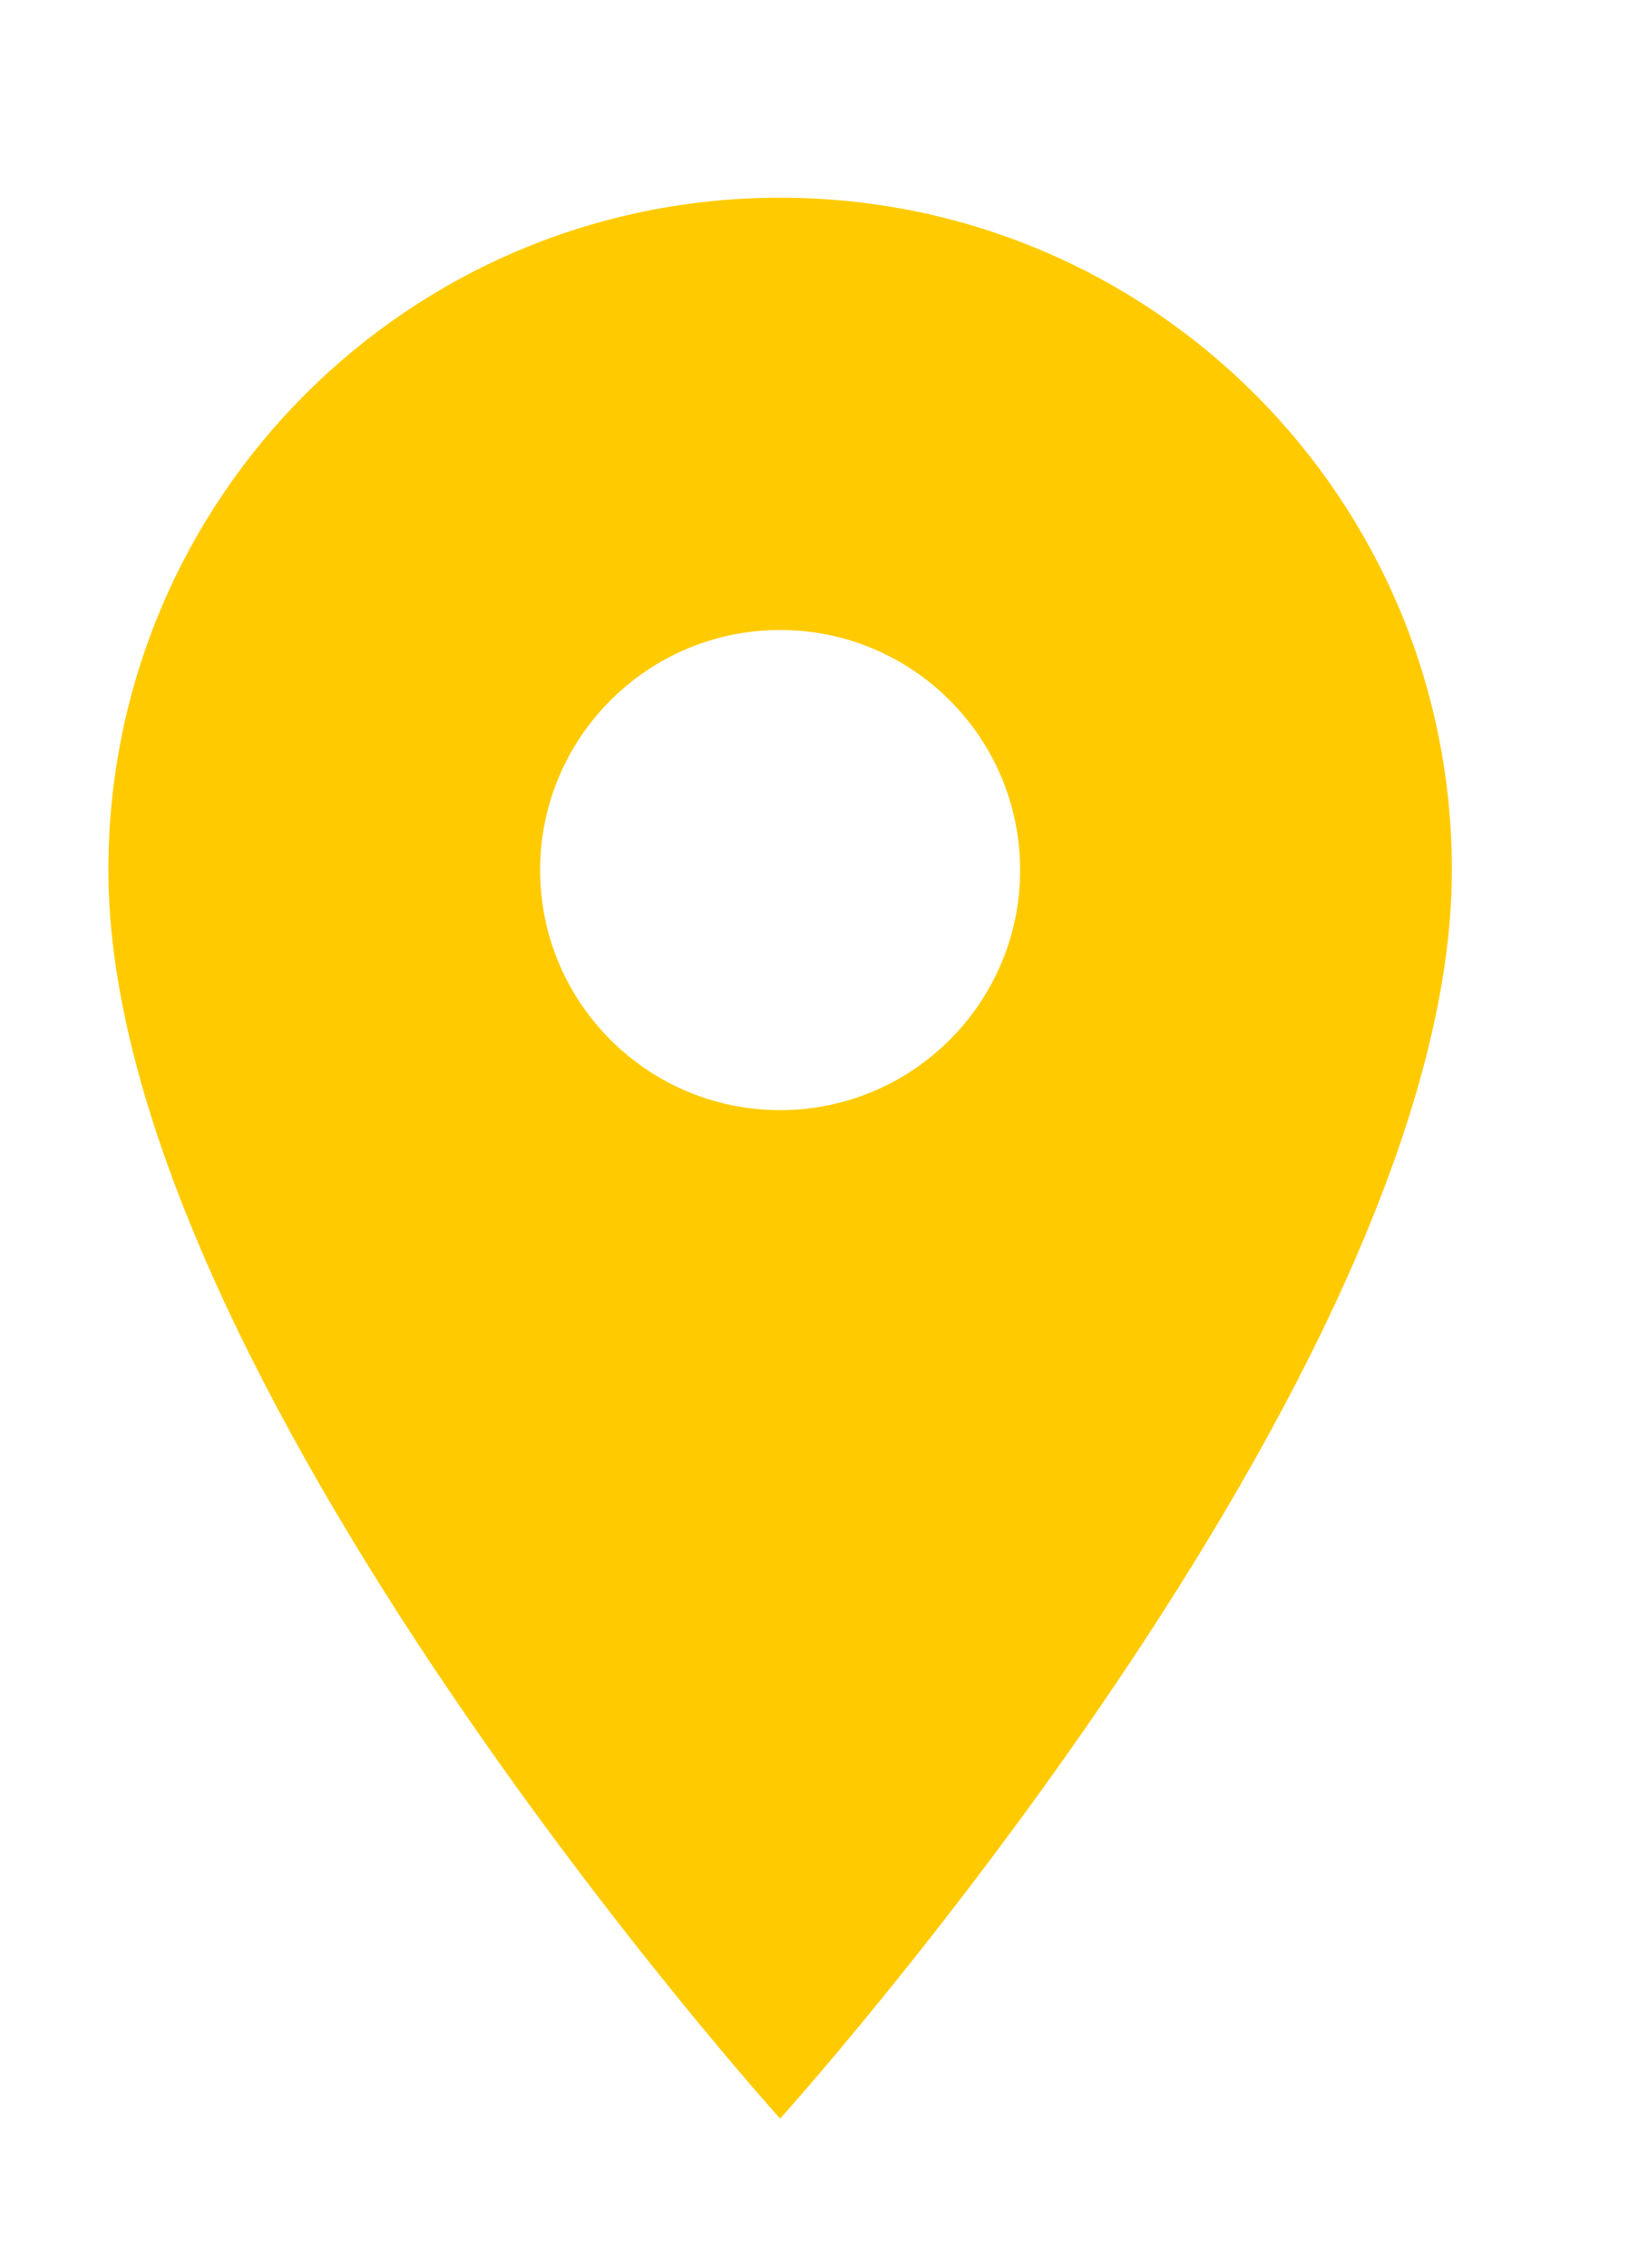 <svg width="8" height="11" viewBox="0 0 8 11" fill="none" xmlns="http://www.w3.org/2000/svg">
<path d="M3.787 0.959C1.984 0.959 0.526 2.418 0.526 4.221C0.526 6.666 3.787 10.277 3.787 10.277C3.787 10.277 7.048 6.666 7.048 4.221C7.048 2.418 5.59 0.959 3.787 0.959ZM3.787 5.385C3.144 5.385 2.622 4.863 2.622 4.221C2.622 3.578 3.144 3.056 3.787 3.056C4.43 3.056 4.952 3.578 4.952 4.221C4.952 4.863 4.43 5.385 3.787 5.385Z" fill="#FFCB00"/>
</svg>
